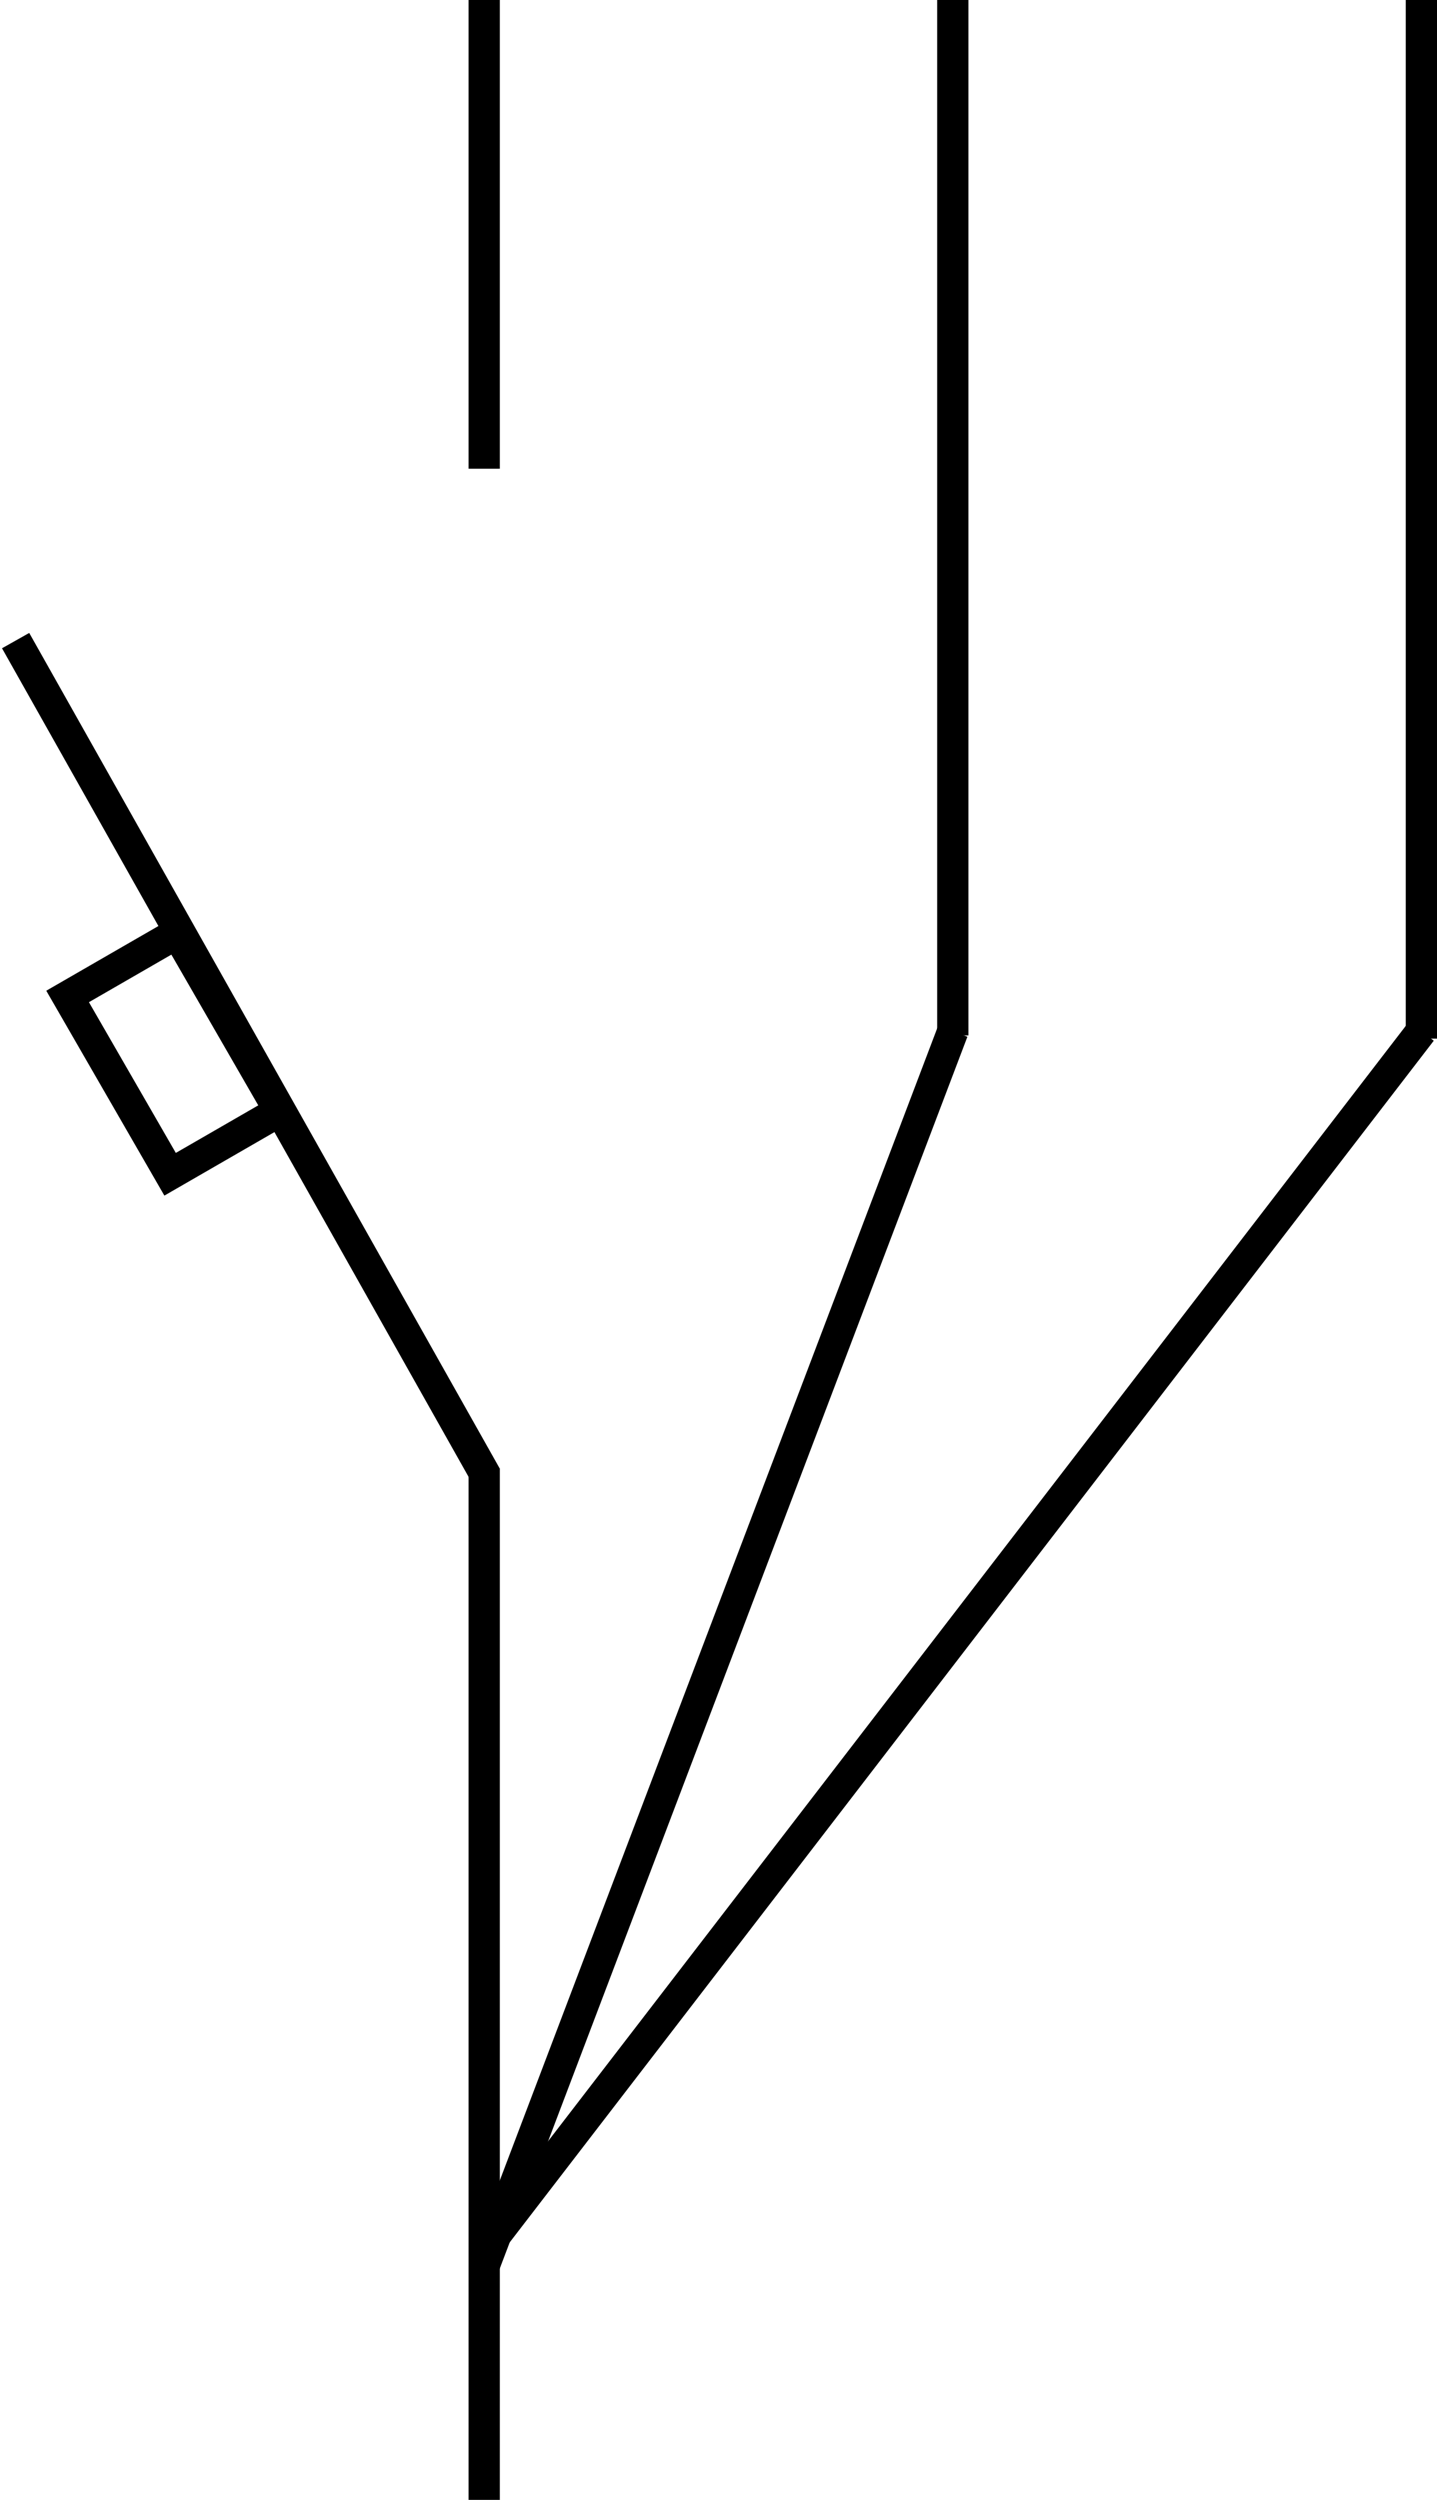<svg width="46" height="80" viewBox="0 0 46 80" fill="none" xmlns="http://www.w3.org/2000/svg">
<g clip-path="url(#clip0_6_66)">
<path d="M15.5 47L15.5 86" stroke="black"/>
<line x1="15.5" y1="-2.18557e-08" x2="15.5" y2="15" stroke="black"/>
<path d="M30.5 0L30.5 33.135" stroke="black"/>
<path d="M30.5 33L15.5 72.5" stroke="black"/>
<path d="M45.5 33L15.5 72" stroke="black"/>
<path d="M15.566 47.248L0.5 20.5" stroke="black"/>
<path d="M2.164 31.888L5.669 29.866L8.95 35.556L5.445 37.578L2.164 31.888Z" stroke="black"/>
<path d="M45.5 0V33.238" stroke="black"/>
</g>
<defs>
<clipPath id="clip0_6_66">
<rect width="46" height="80" fill="white"/>
</clipPath>
</defs>
</svg>
